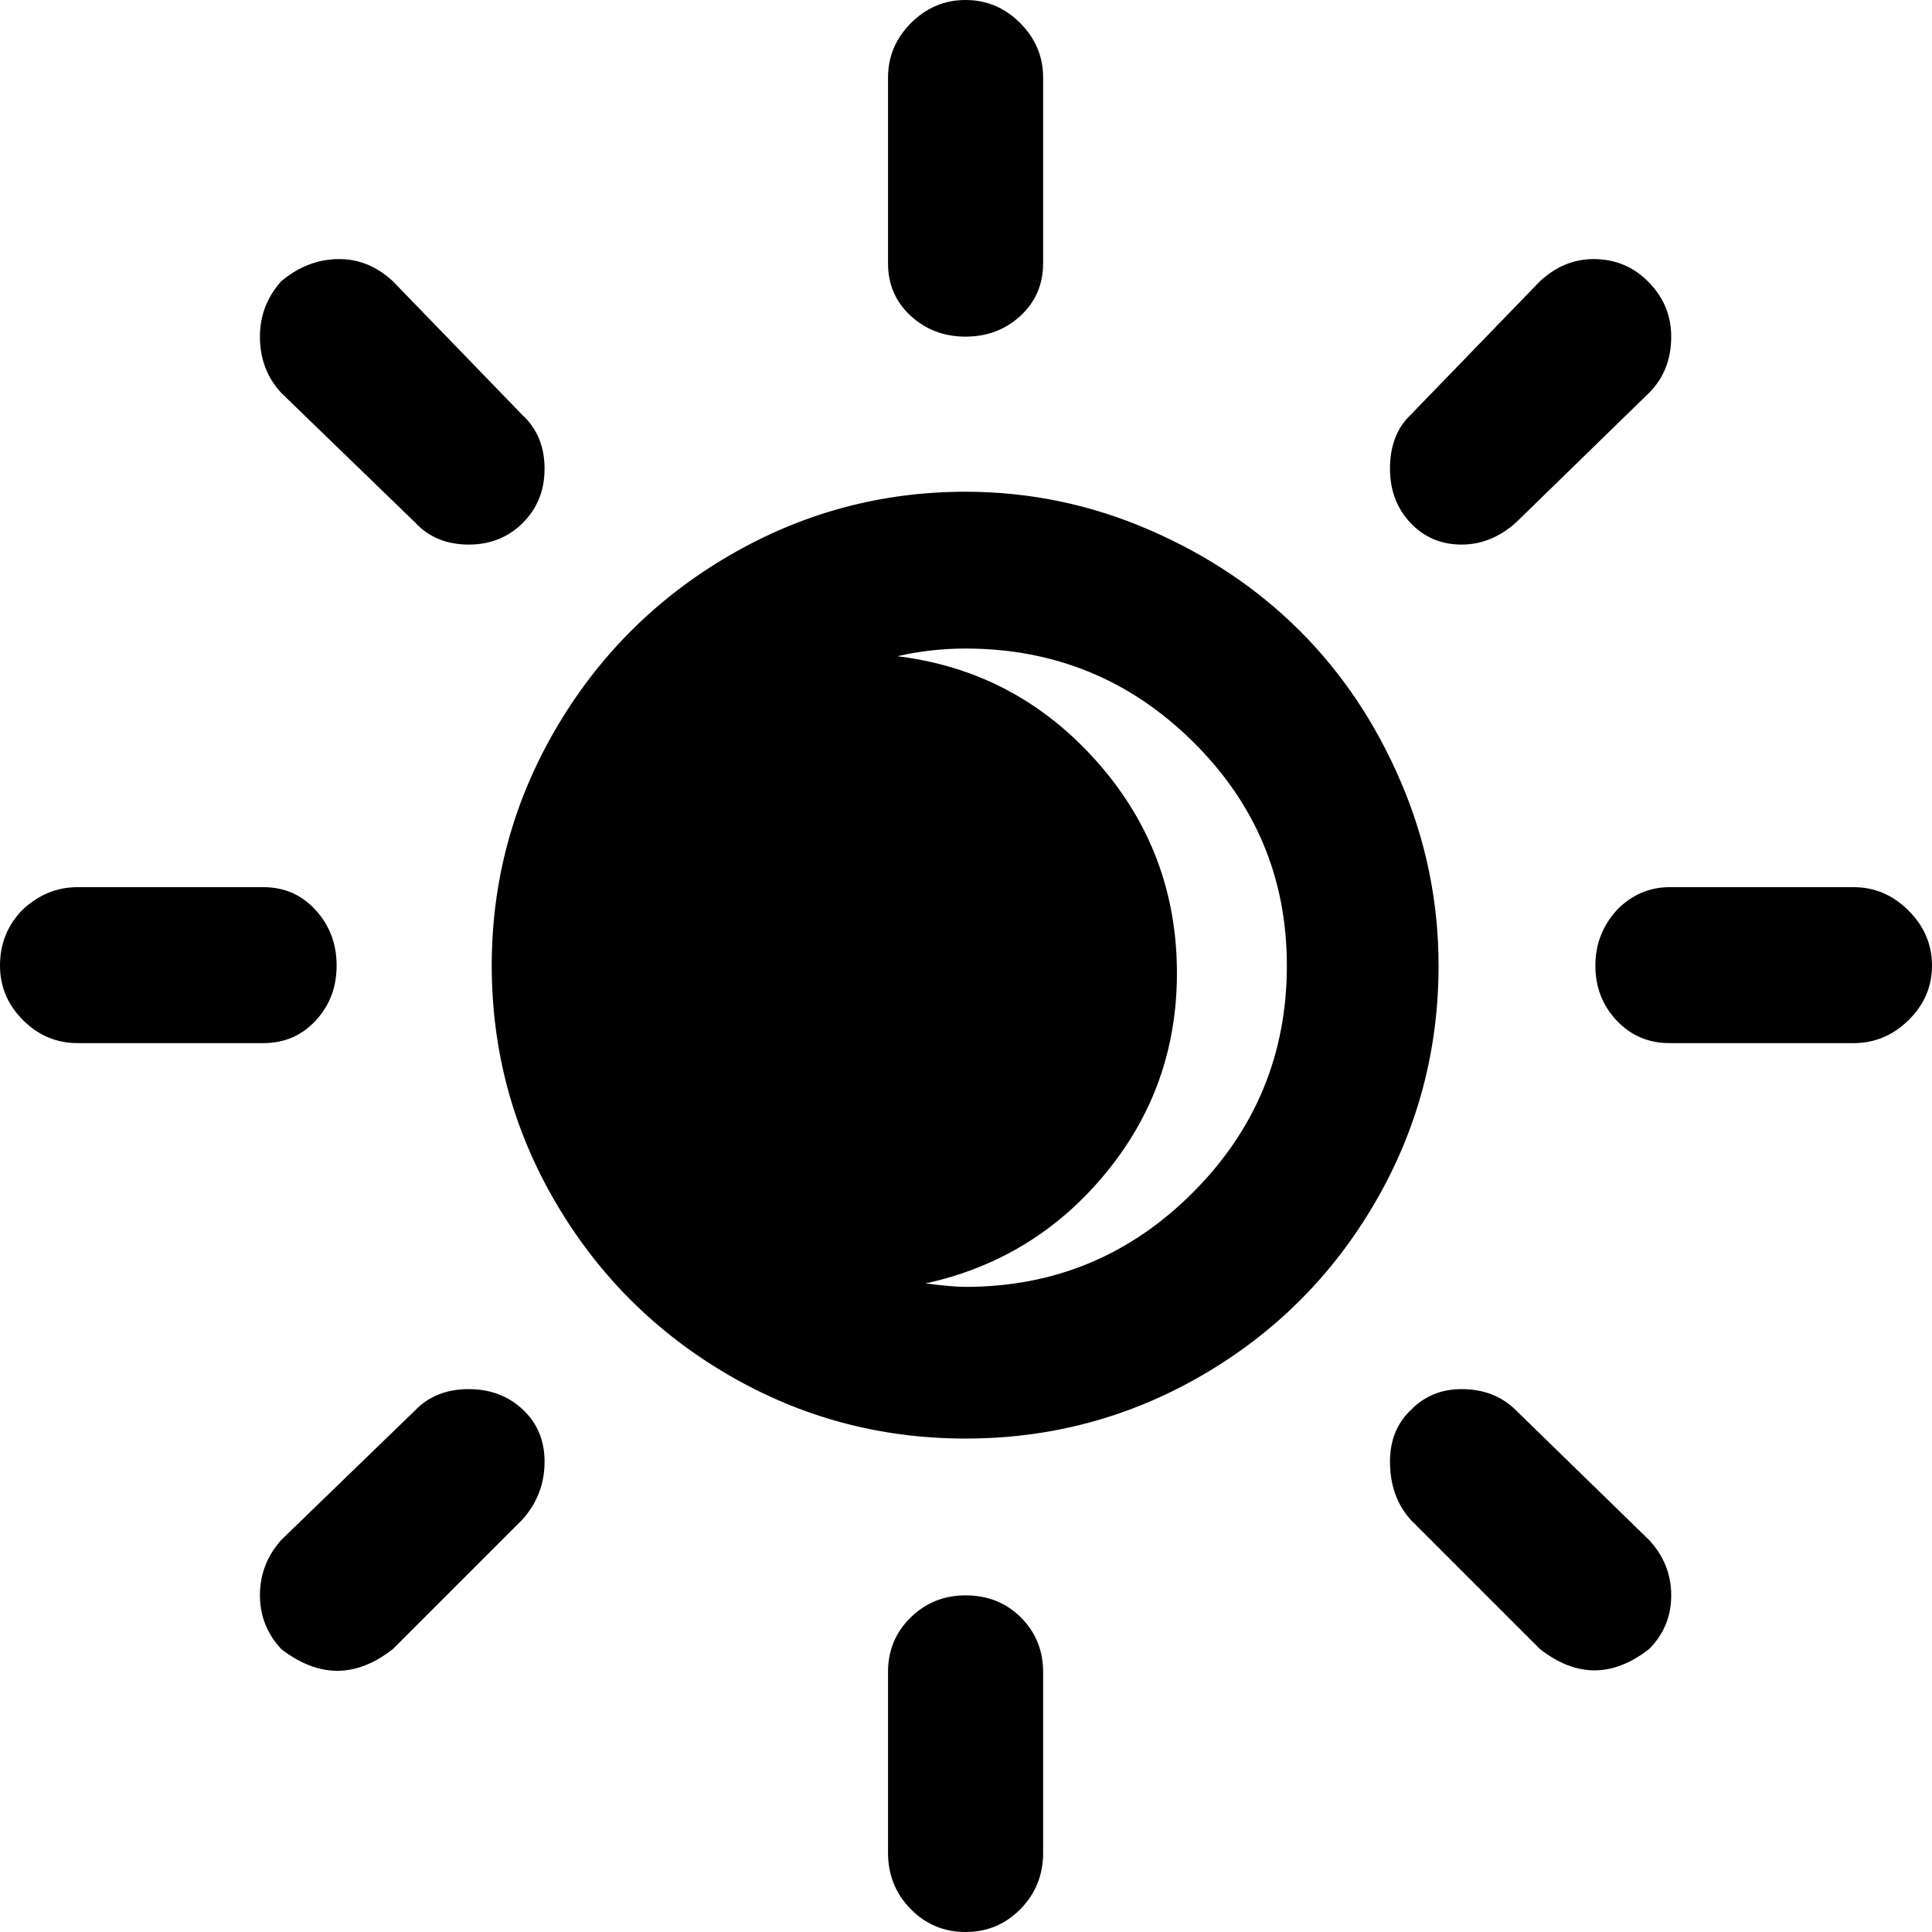 <svg xmlns="http://www.w3.org/2000/svg" viewBox="0 0 2267 2267"><path d="M0 1133q0-39 27-66 28-26 64-26h218q37 0 61.5 27t24.5 65-24.5 64.5T309 1224H91q-37 0-64-27t-27-64zm305 739q0-37 25-65l157-152q24-25 63-25 38 0 63.5 24t25.5 61q0 39-26 68l-152 152q-65 51-131 0-25-27-25-63zm0-1477q0-37 25-65 31-26 68-26 35 0 63 26l152 157q26 24 26 63 0 38-25.5 63.5T550 639q-39 0-63-26L330 461q-25-27-25-66zm272 738q0-149 75-277.5T855.5 652t277.5-75q112 0 215 44.5t177.5 119T1644 918t44 215q0 150-74.5 278T1411 1613.5t-278 74.5-278-74.5T652 1411t-75-278zm465 829q0-38 26.5-64t64.5-26q39 0 65 26t26 64v212q0 39-26.5 66t-64.5 27-64.5-27-26.5-66v-212zm0-1653V91q0-37 27-64t64-27 64 27 27 64v218q0 37-26.5 61.5T1133 395t-64.5-24.5T1042 309zm11 461q139 17 233.5 123t94.5 249q0 133-83.5 234.5T1086 1506q32 4 47 4 156 0 266.5-110.5T1510 1133q0-154-110.5-263T1133 761q-41 0-80 9zm578 945q0-37 24-60 24-25 60-25 39 0 64 25l156 152q26 28 26 65t-26 63q-64 50-128 0l-152-152q-24-27-24-68zm0-1165q0-40 24-63l152-157q28-26 63-26 38 0 64.5 27t26.5 64q0 40-26 66l-156 152q-29 26-64 26-36 0-60-25.5t-24-63.5zm241 583q0-38 26-66 26-26 61-26h216q37 0 64.5 27.5t27.5 64.5-27.5 64-64.5 27h-216q-37 0-62-26.5t-25-64.5z"/></svg>